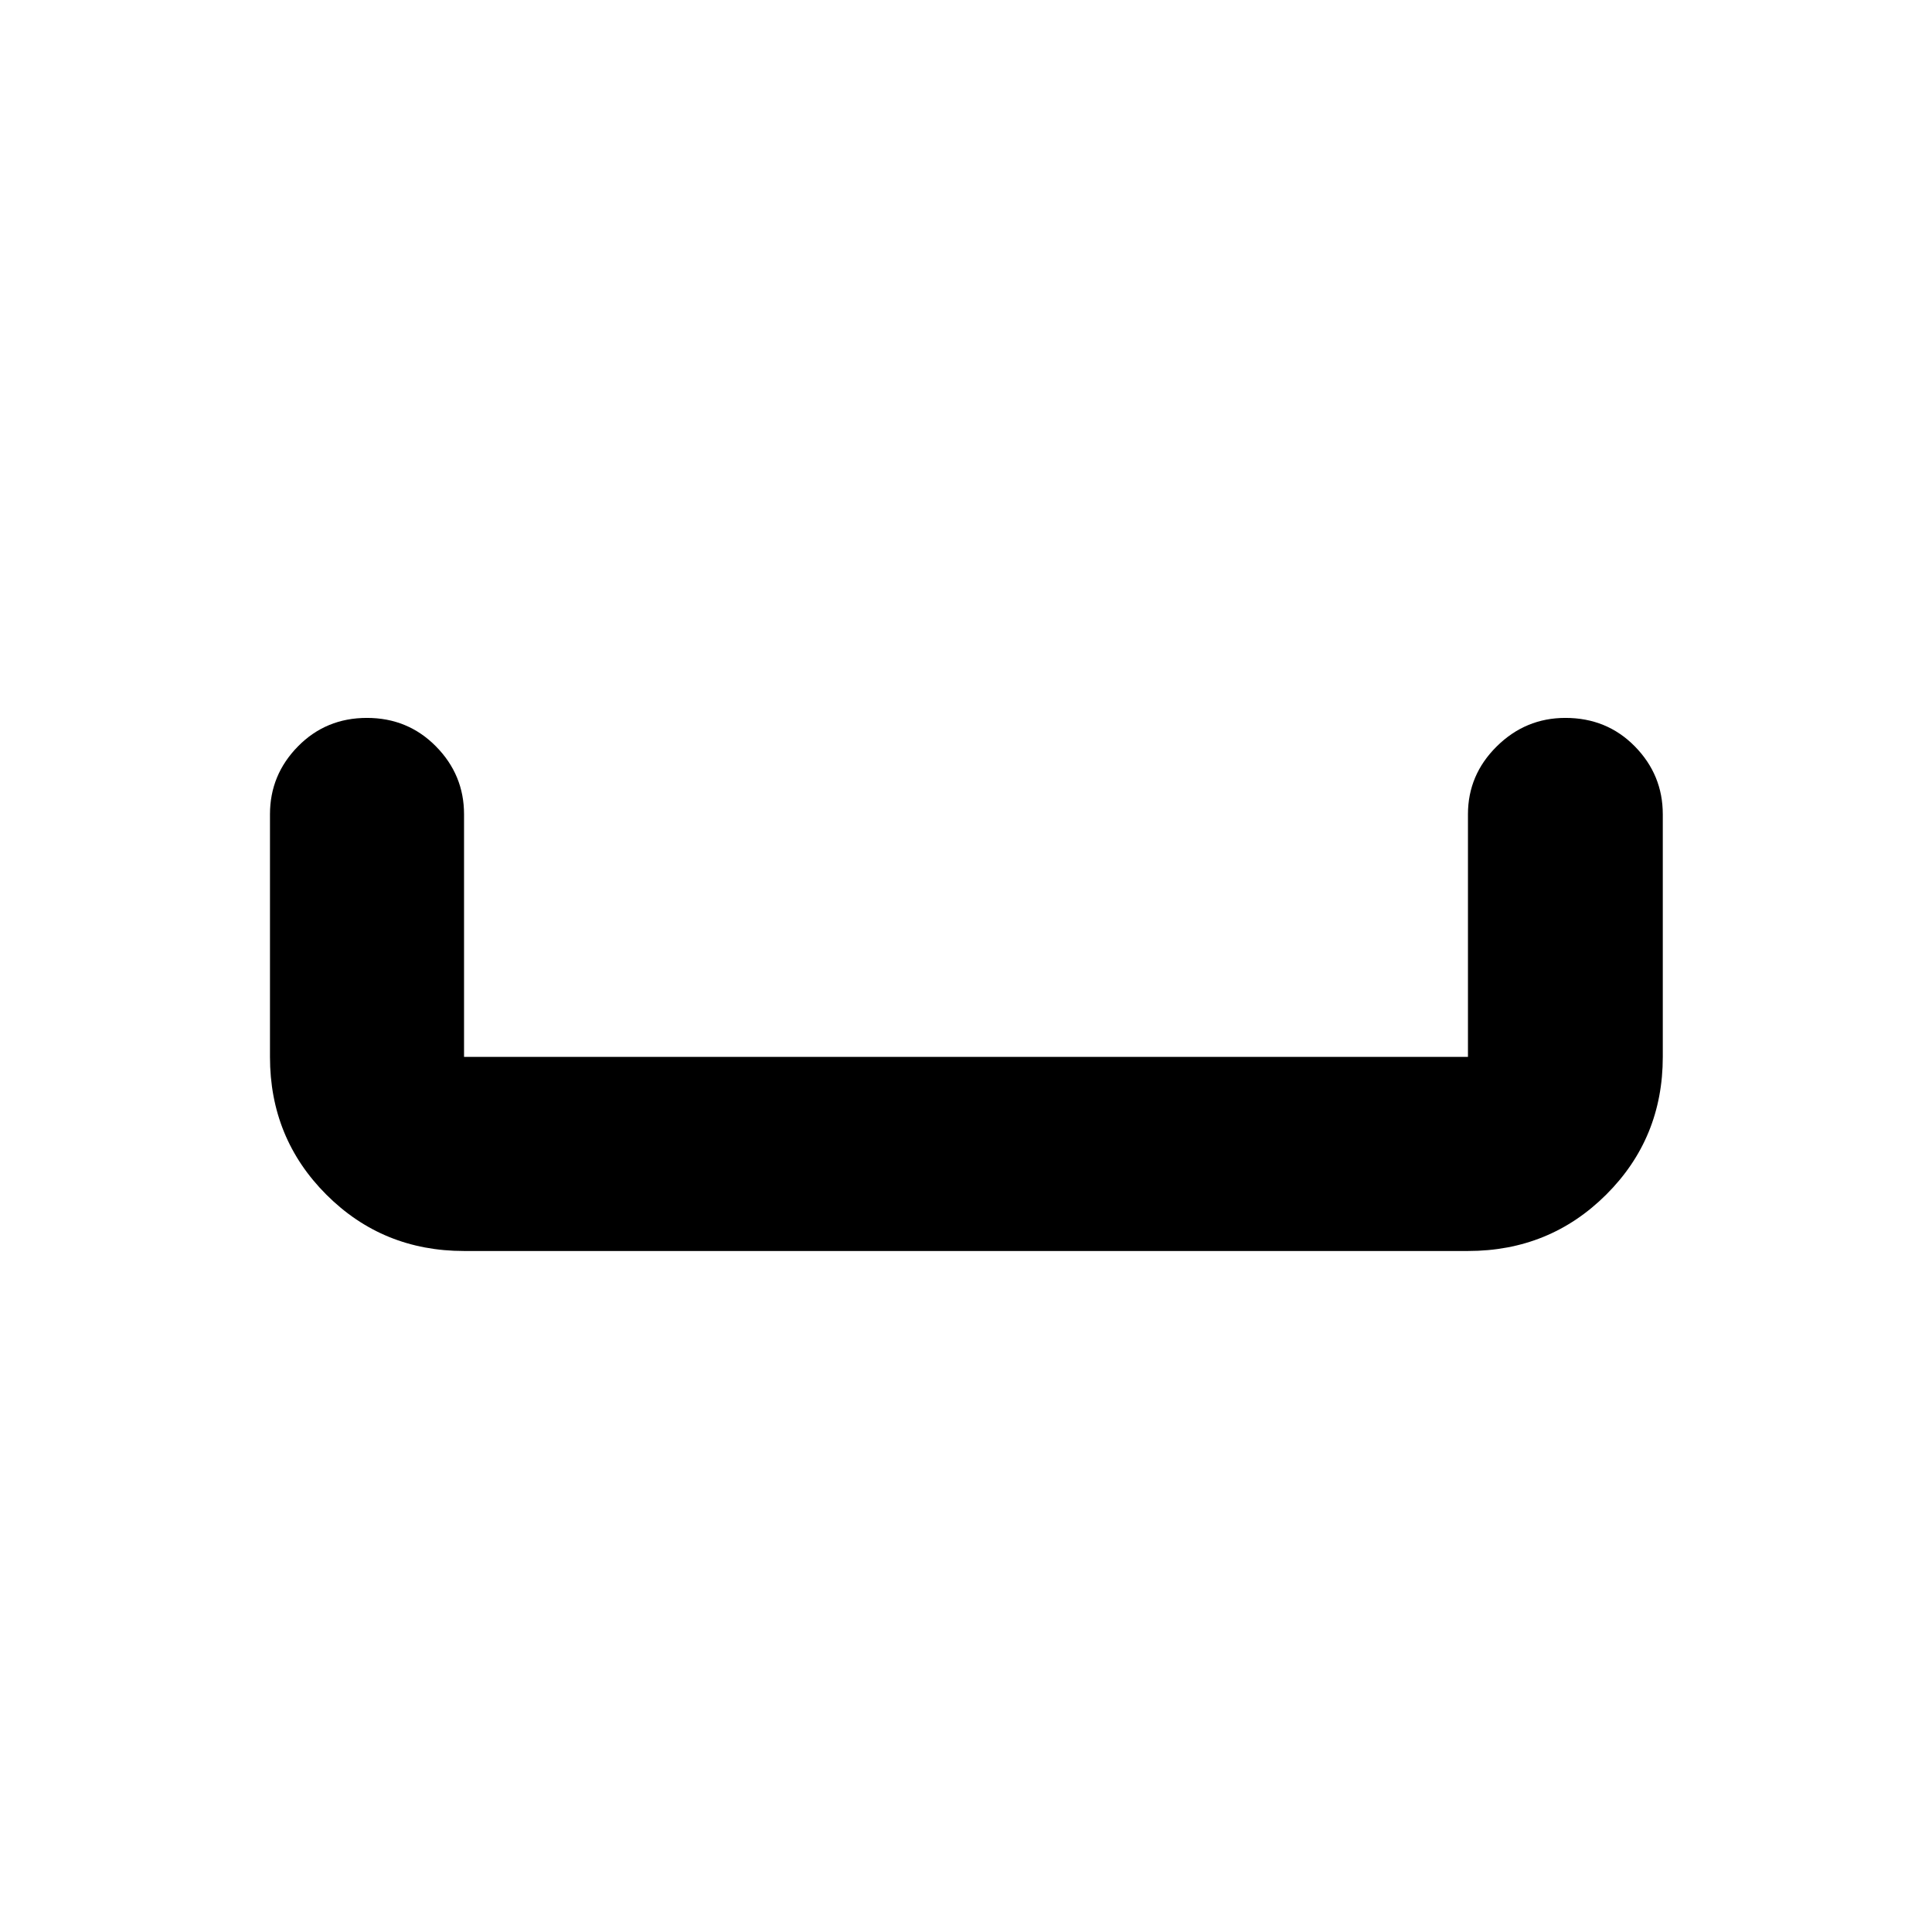 <svg xmlns="http://www.w3.org/2000/svg" height="40" viewBox="0 -960 960 960" width="40"><path d="M230.58-338.39q-40.42 0-68.43-28.01-28-28.01-28-68.43v-120.56q0-19.6 13.91-33.74 13.91-14.15 34.26-14.15 20.35 0 34.3 14.15 13.96 14.14 13.96 33.74v120.56h498.84v-120.56q0-19.6 14.31-33.74 14.31-14.15 34.11-14.15 20.6 0 34.5 14.15 13.89 14.14 13.89 33.74v120.56q0 40.42-28.12 68.43-28.12 28.01-68.69 28.01H230.58Z"/></svg>